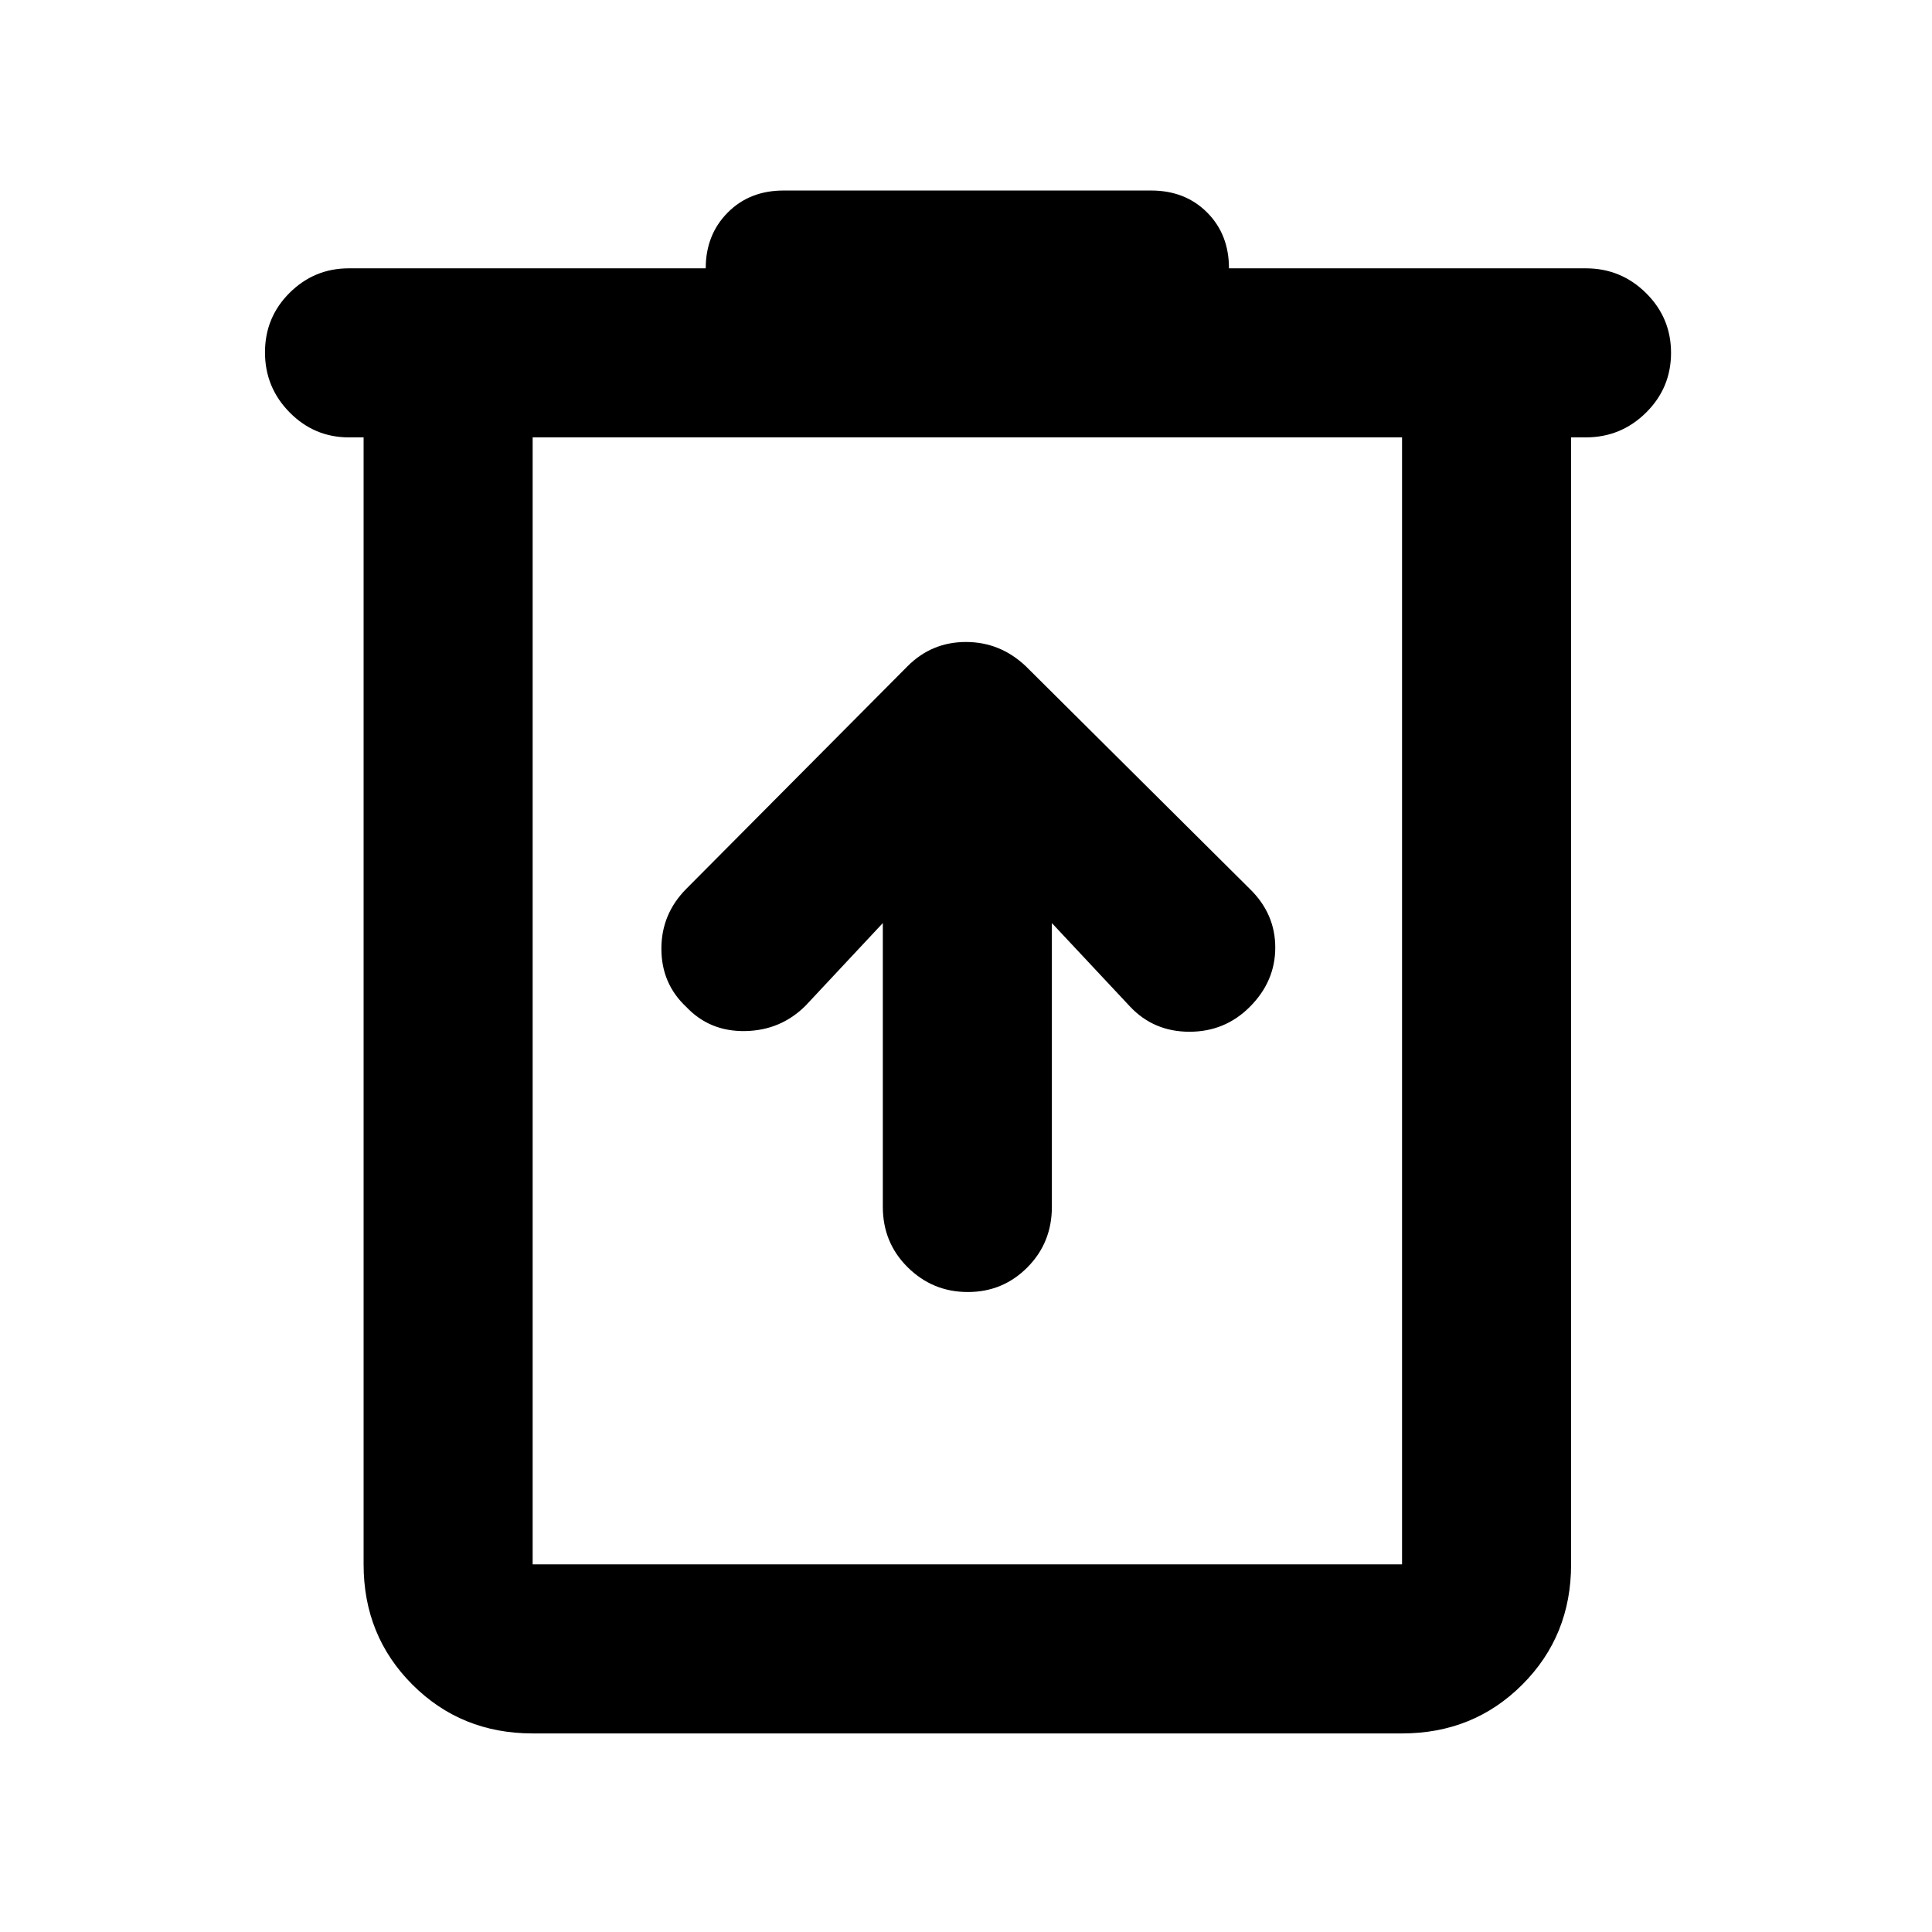 <svg xmlns="http://www.w3.org/2000/svg" height="40" viewBox="0 -960 960 960" width="40"><path d="M264.67-98.67q-35.5 0-59.75-24.25t-24.25-59.75v-560h-7.34q-17.16 0-29.41-12.4-12.25-12.41-12.25-29.84 0-17.42 12.24-29.59 12.24-12.17 29.42-12.17h177.34q0-16.66 10.88-27.66t27.78-11H572q16.9 0 27.78 10.88 10.89 10.88 10.89 27.78H788q17.47 0 29.9 12.29 12.43 12.28 12.43 29.71 0 17.42-12.43 29.71T788-742.67h-7.33v560q0 35.5-24.25 59.75t-59.75 24.25h-432Zm432-644h-432v560h432v-560Zm-432 0v560-560Zm174 241.34v141q0 17.83 12.4 30.08Q463.48-318 480.91-318q17.42 0 29.59-12.25 12.17-12.25 12.17-30.08v-141l39 41.66q11.75 12.34 29.37 12.34 17.63 0 29.96-12.34 12.67-12.66 12.67-29.5 0-16.83-12.67-29.16L509.67-629q-12.73-12-29.7-12T451-629L341-518.33q-12.39 12.5-12.36 29.81.03 17.32 12.36 28.85 11.67 12.34 29.33 12 17.67-.33 30-12.66l38.34-41Z"/></svg>